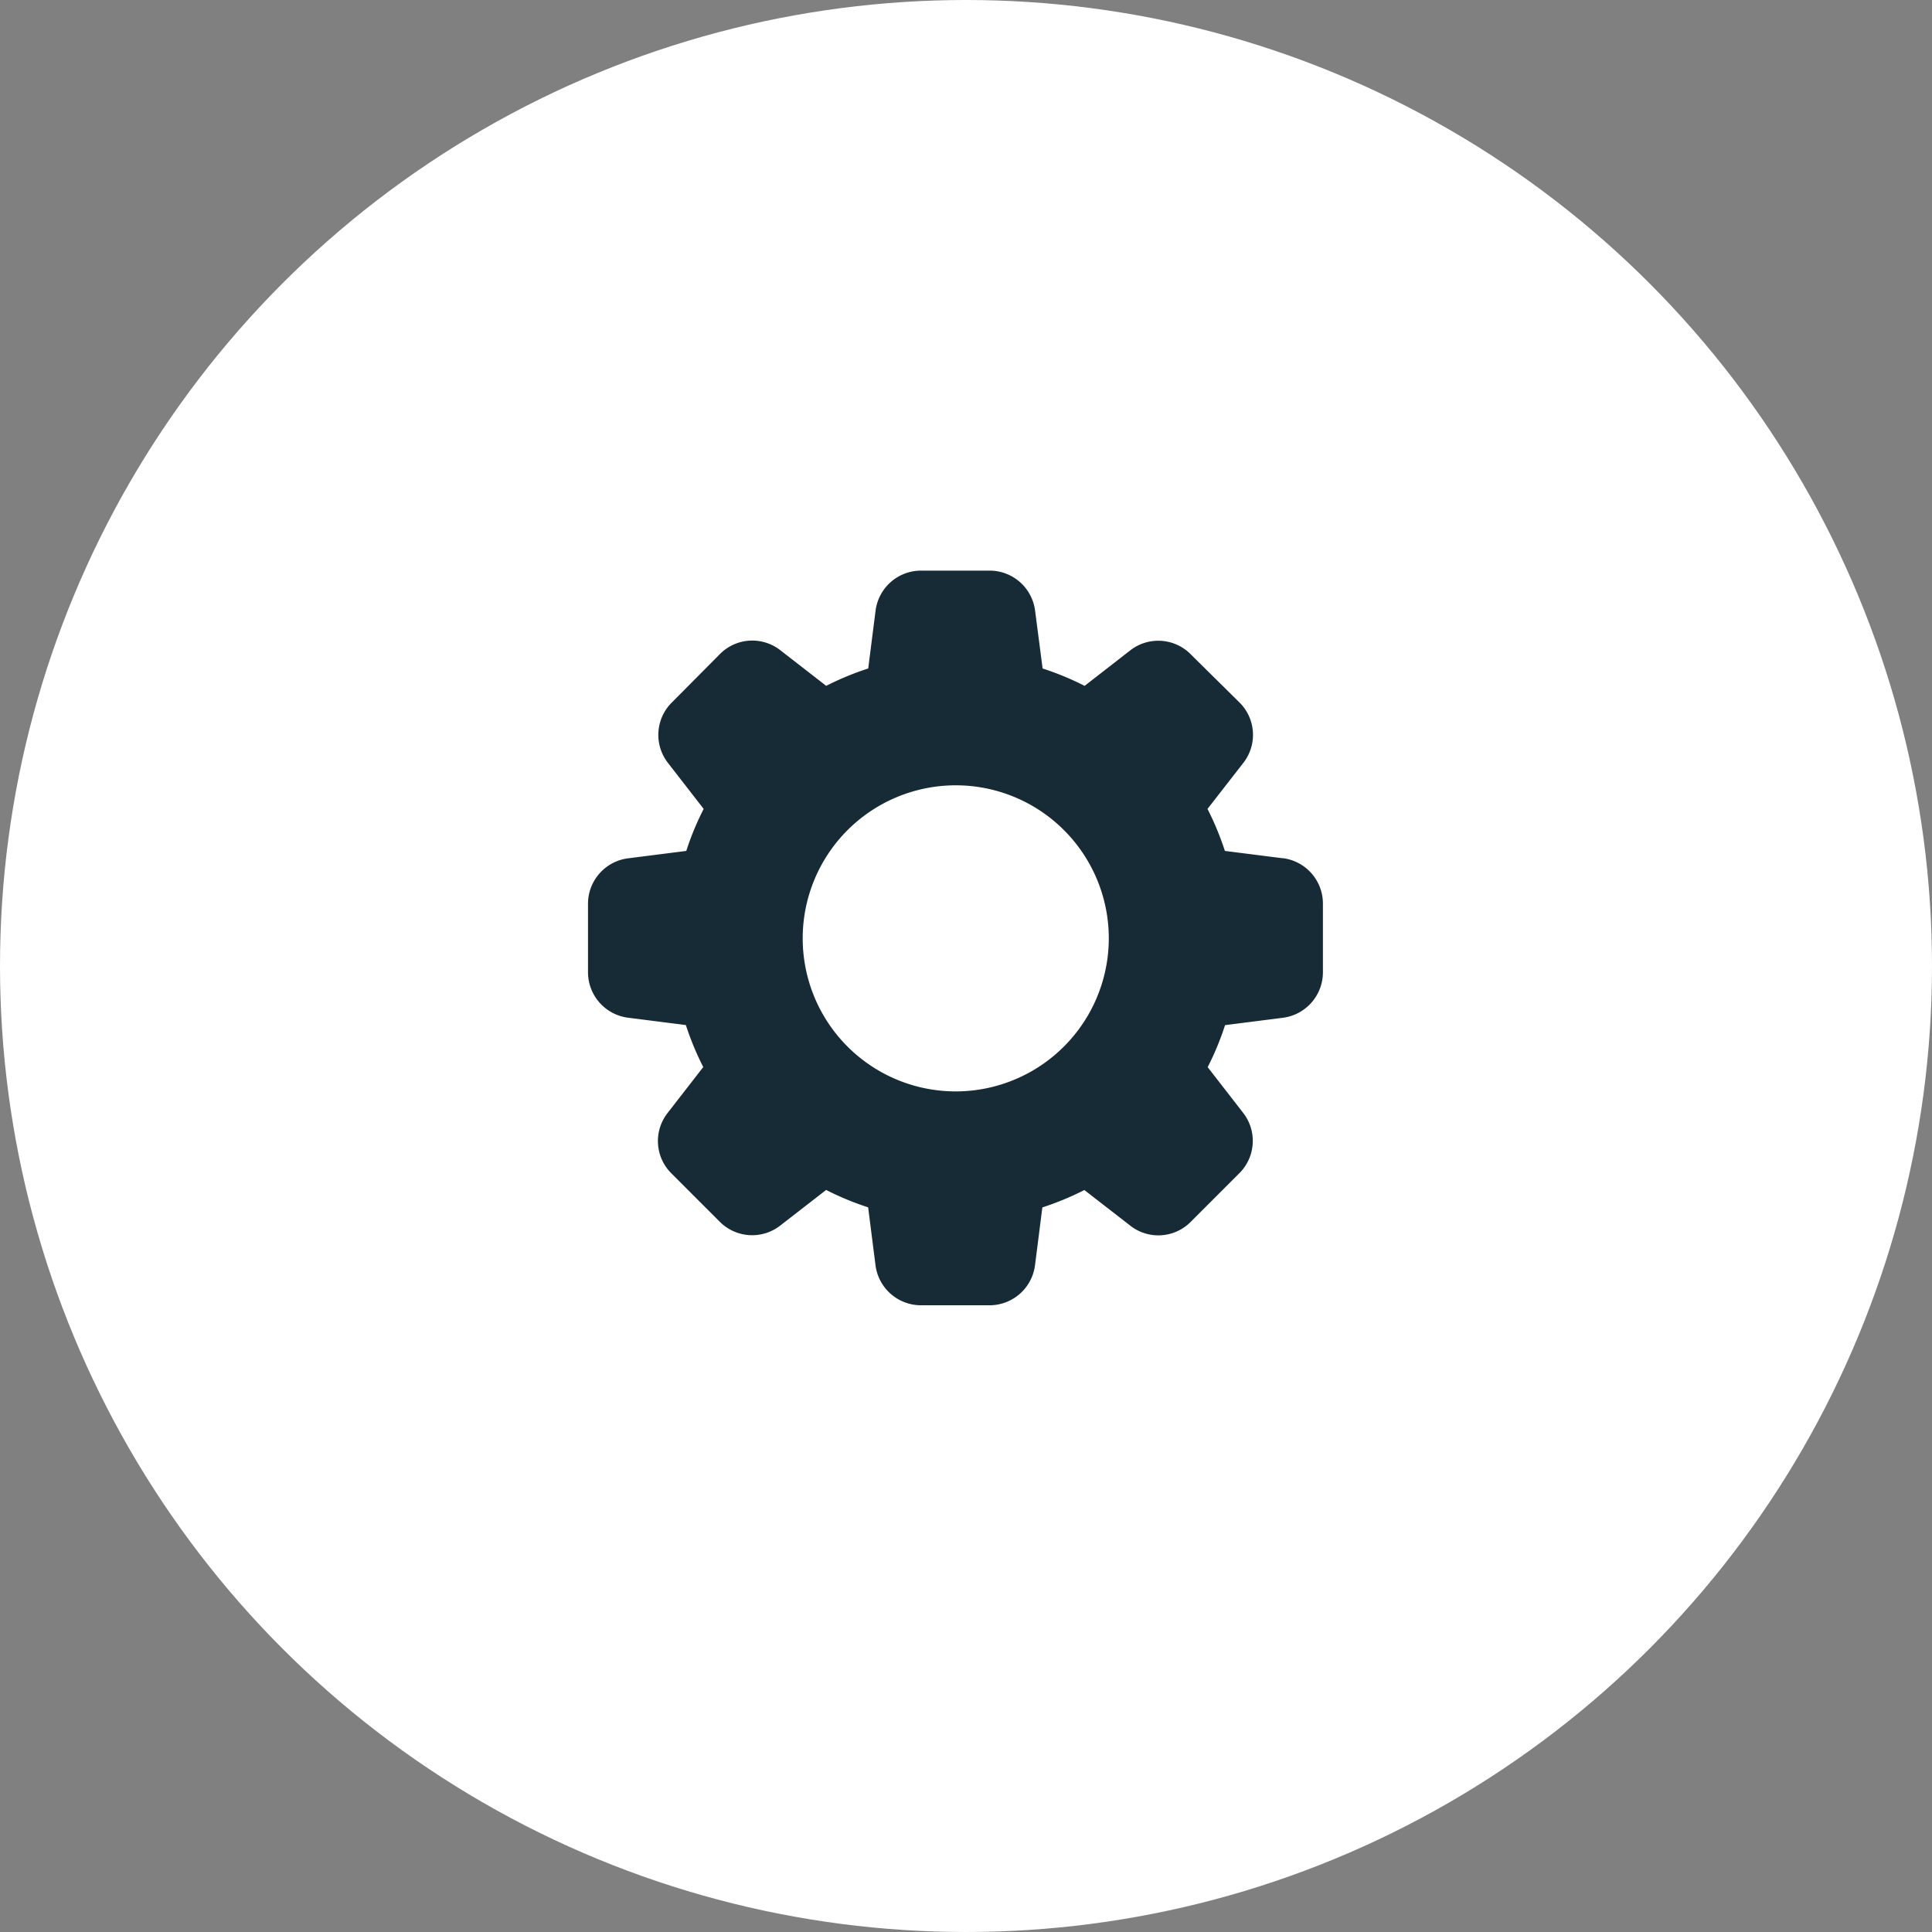 <svg xmlns="http://www.w3.org/2000/svg" width="23" height="23" viewBox="0 0 23 23">
  <rect x="0" y="0" width="23" height="23" fill="#808080" stroke="none"/>
  <g id="Group_25993" data-name="Group 25993" transform="translate(-1341.5 -11912.281)">
    <circle id="Ellipse_1615" data-name="Ellipse 1615" cx="11.5" cy="11.5" r="11.5" transform="translate(1341.5 11912.281)" fill="#fff"/>
    <path id="_004-settings" data-name="004-settings" d="M8.267,3.424l-.685-.087a3.444,3.444,0,0,0-.207-.5L7.8,2.291a.542.542,0,0,0-.044-.721L7.179,1A.543.543,0,0,0,6.456.949l-.544.423a3.432,3.432,0,0,0-.5-.207L5.323.481A.546.546,0,0,0,4.782,0H3.965a.546.546,0,0,0-.542.48l-.087.685a3.392,3.392,0,0,0-.5.207L2.291.949A.542.542,0,0,0,1.57.994L1,1.568a.543.543,0,0,0-.046.724l.423.545a3.4,3.4,0,0,0-.207.5l-.684.087A.546.546,0,0,0,0,3.965v.816a.546.546,0,0,0,.48.542l.685.087a3.444,3.444,0,0,0,.207.5l-.423.545a.542.542,0,0,0,.044.721l.574.574a.544.544,0,0,0,.723.046l.545-.423a3.365,3.365,0,0,0,.5.207l.087.684a.546.546,0,0,0,.542.482h.816a.546.546,0,0,0,.542-.48l.087-.685a3.444,3.444,0,0,0,.5-.207l.545.423a.542.542,0,0,0,.721-.044l.574-.574A.543.543,0,0,0,7.8,6.456l-.423-.545a3.365,3.365,0,0,0,.207-.5l.684-.087a.546.546,0,0,0,.481-.542V3.965a.545.545,0,0,0-.48-.542ZM4.374,6.2A1.822,1.822,0,1,1,6.2,4.374,1.824,1.824,0,0,1,4.374,6.2Z" transform="translate(1348.5 11919.074)" fill="#172b37"/>
  </g>
</svg>
